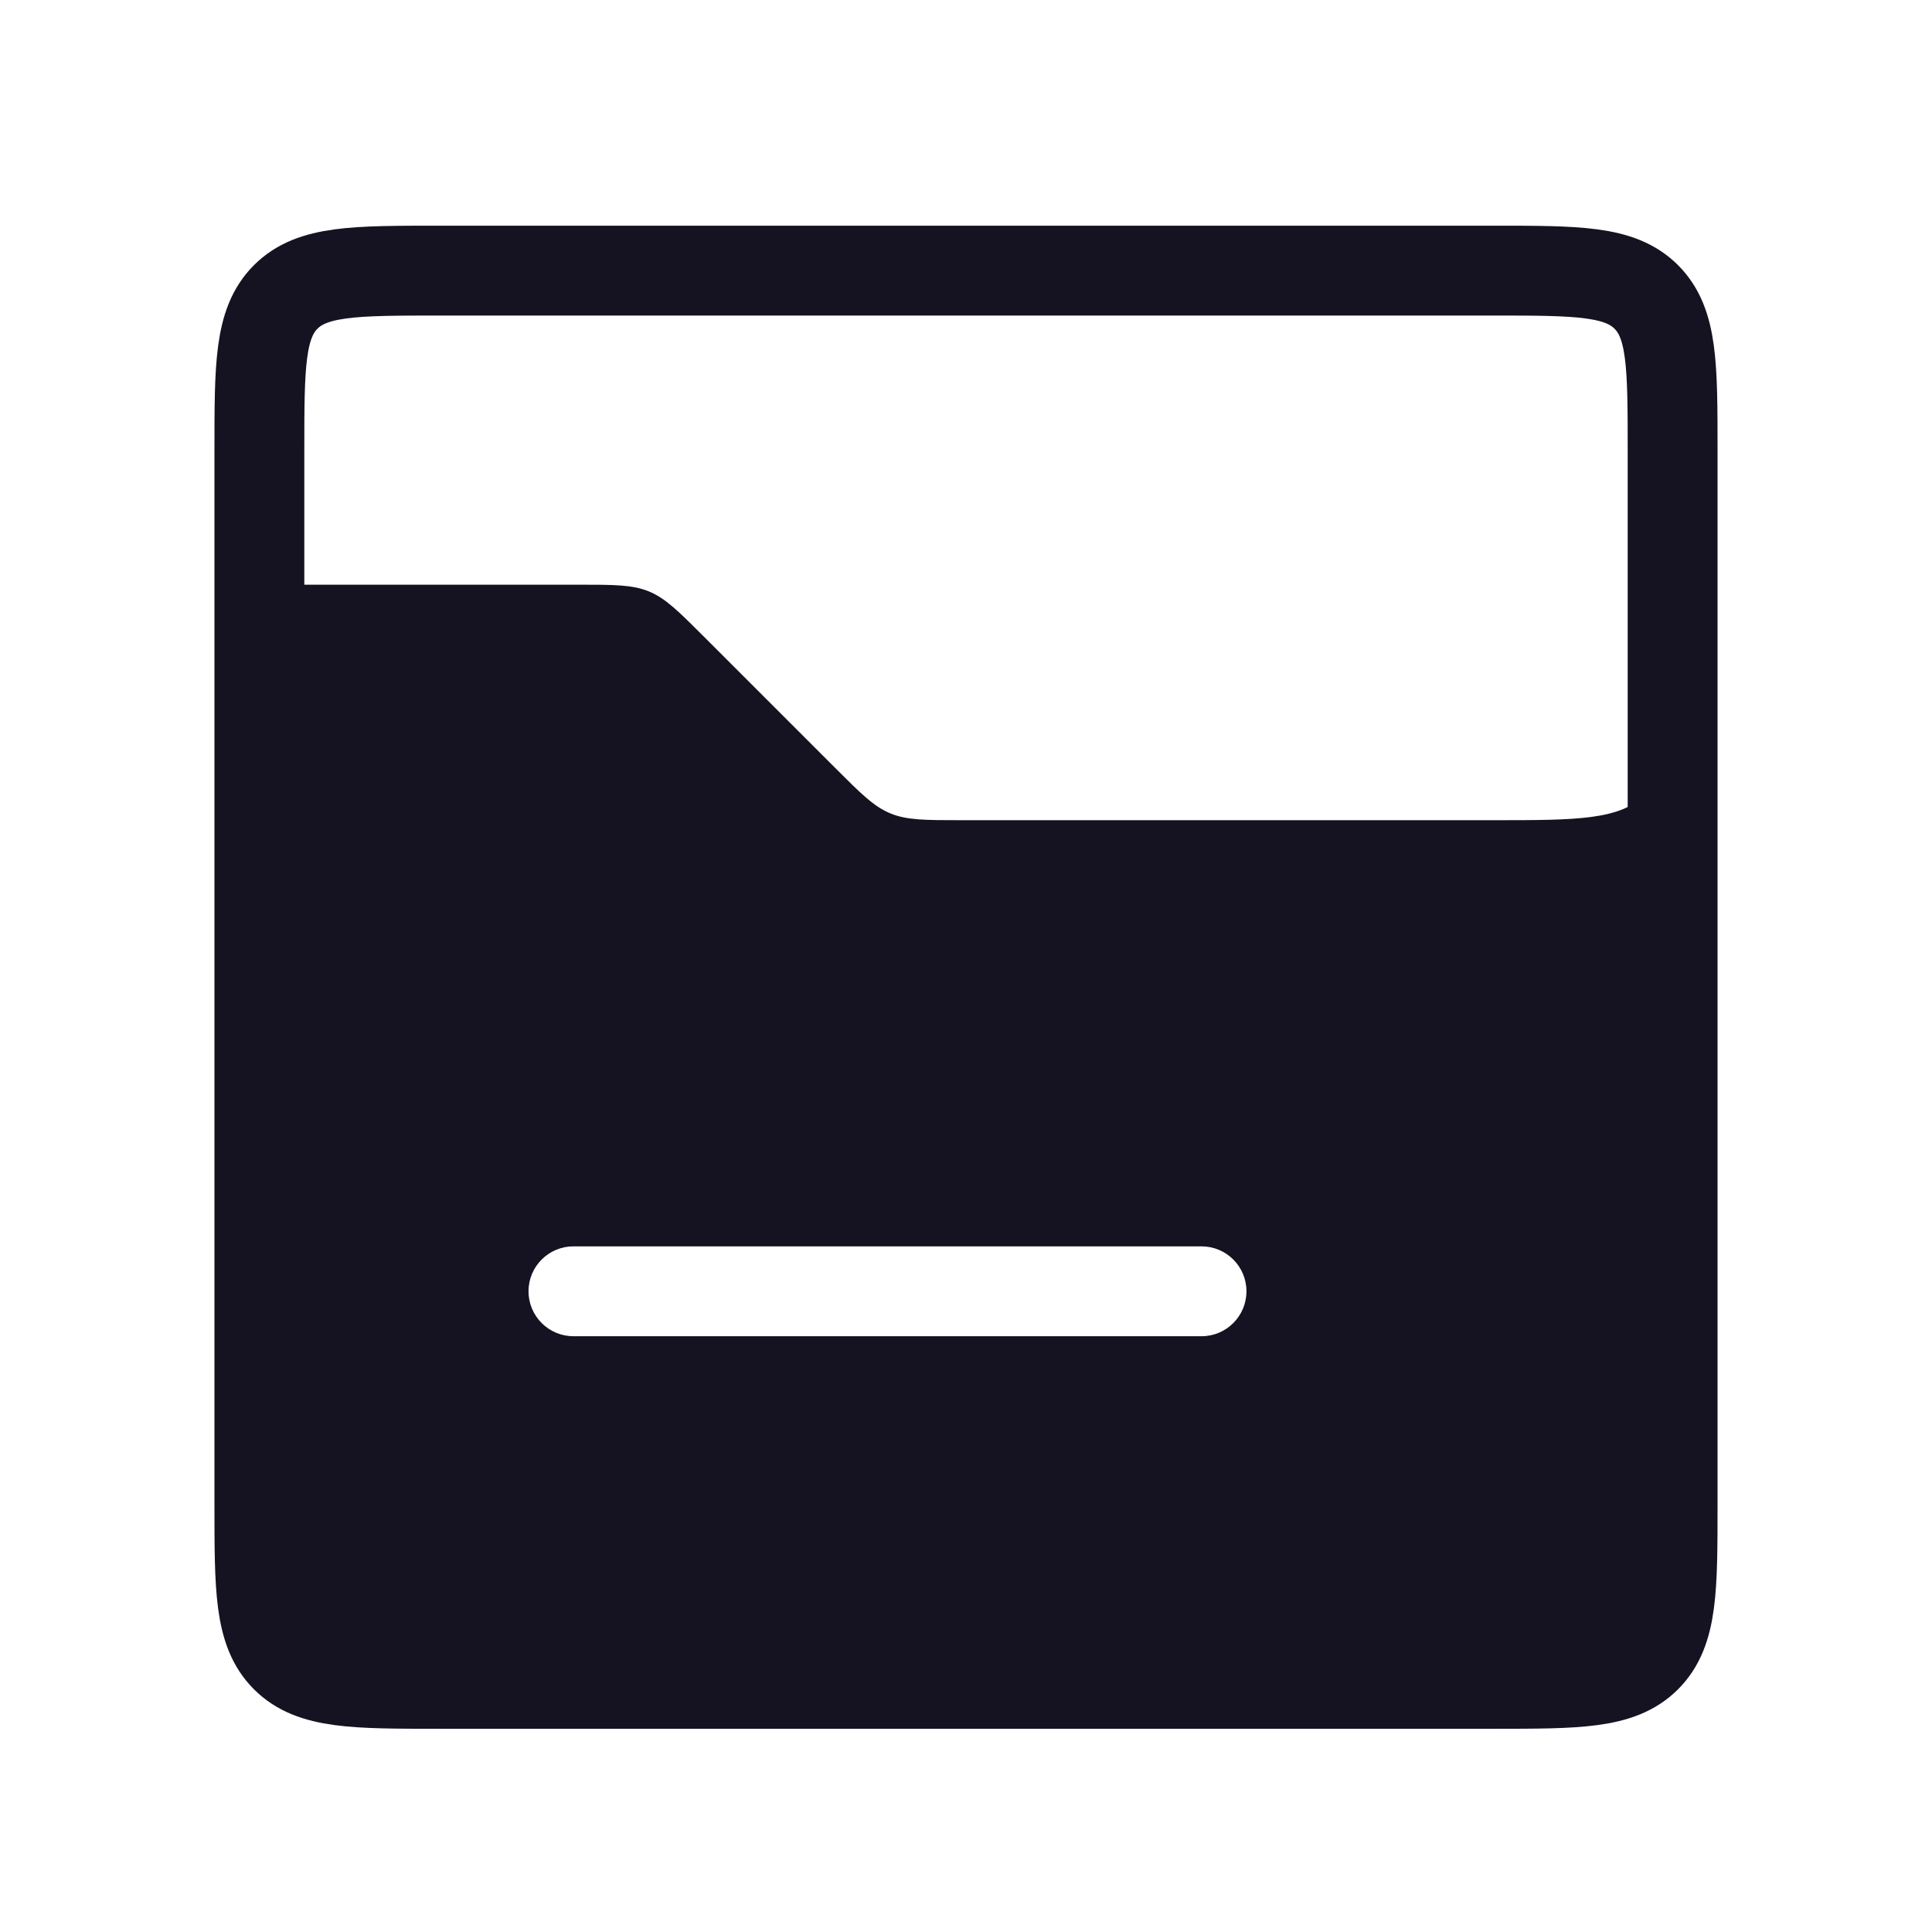 <svg width="43" height="43" viewBox="0 0 43 43" fill="none" xmlns="http://www.w3.org/2000/svg">
<path d="M5.773 10.023C5.773 8.138 5.773 7.195 6.359 6.609C6.945 6.023 7.888 6.023 9.773 6.023H33.227C35.112 6.023 36.055 6.023 36.641 6.609C37.227 7.195 37.227 8.138 37.227 10.023V33.477C37.227 35.362 37.227 36.305 36.641 36.891C36.055 37.477 35.112 37.477 33.227 37.477H9.773C7.888 37.477 6.945 37.477 6.359 36.891C5.773 36.305 5.773 35.362 5.773 33.477V10.023Z" stroke="#151321" stroke-width="2"/>
<path fill-rule="evenodd" clip-rule="evenodd" d="M33.227 18.255H21.41C20.592 18.255 20.183 18.255 19.816 18.103C19.448 17.951 19.159 17.662 18.581 17.084L15.682 14.185C15.104 13.607 14.815 13.318 14.447 13.165C14.08 13.013 13.671 13.013 12.854 13.013H5.773V33.477C5.773 35.362 5.773 36.305 6.359 36.891C6.945 37.477 7.888 37.477 9.773 37.477H33.227C35.112 37.477 36.055 37.477 36.641 36.891C37.227 36.305 37.227 35.362 37.227 33.477V14.255C37.227 16.141 37.227 17.084 36.641 17.669C36.055 18.255 35.112 18.255 33.227 18.255ZM12.763 27.74C12.211 27.74 11.763 28.187 11.763 28.74C11.763 29.292 12.211 29.74 12.763 29.74H26.742C27.294 29.74 27.742 29.292 27.742 28.74C27.742 28.187 27.294 27.74 26.742 27.74H12.763Z" fill="#151321"/>
</svg>
